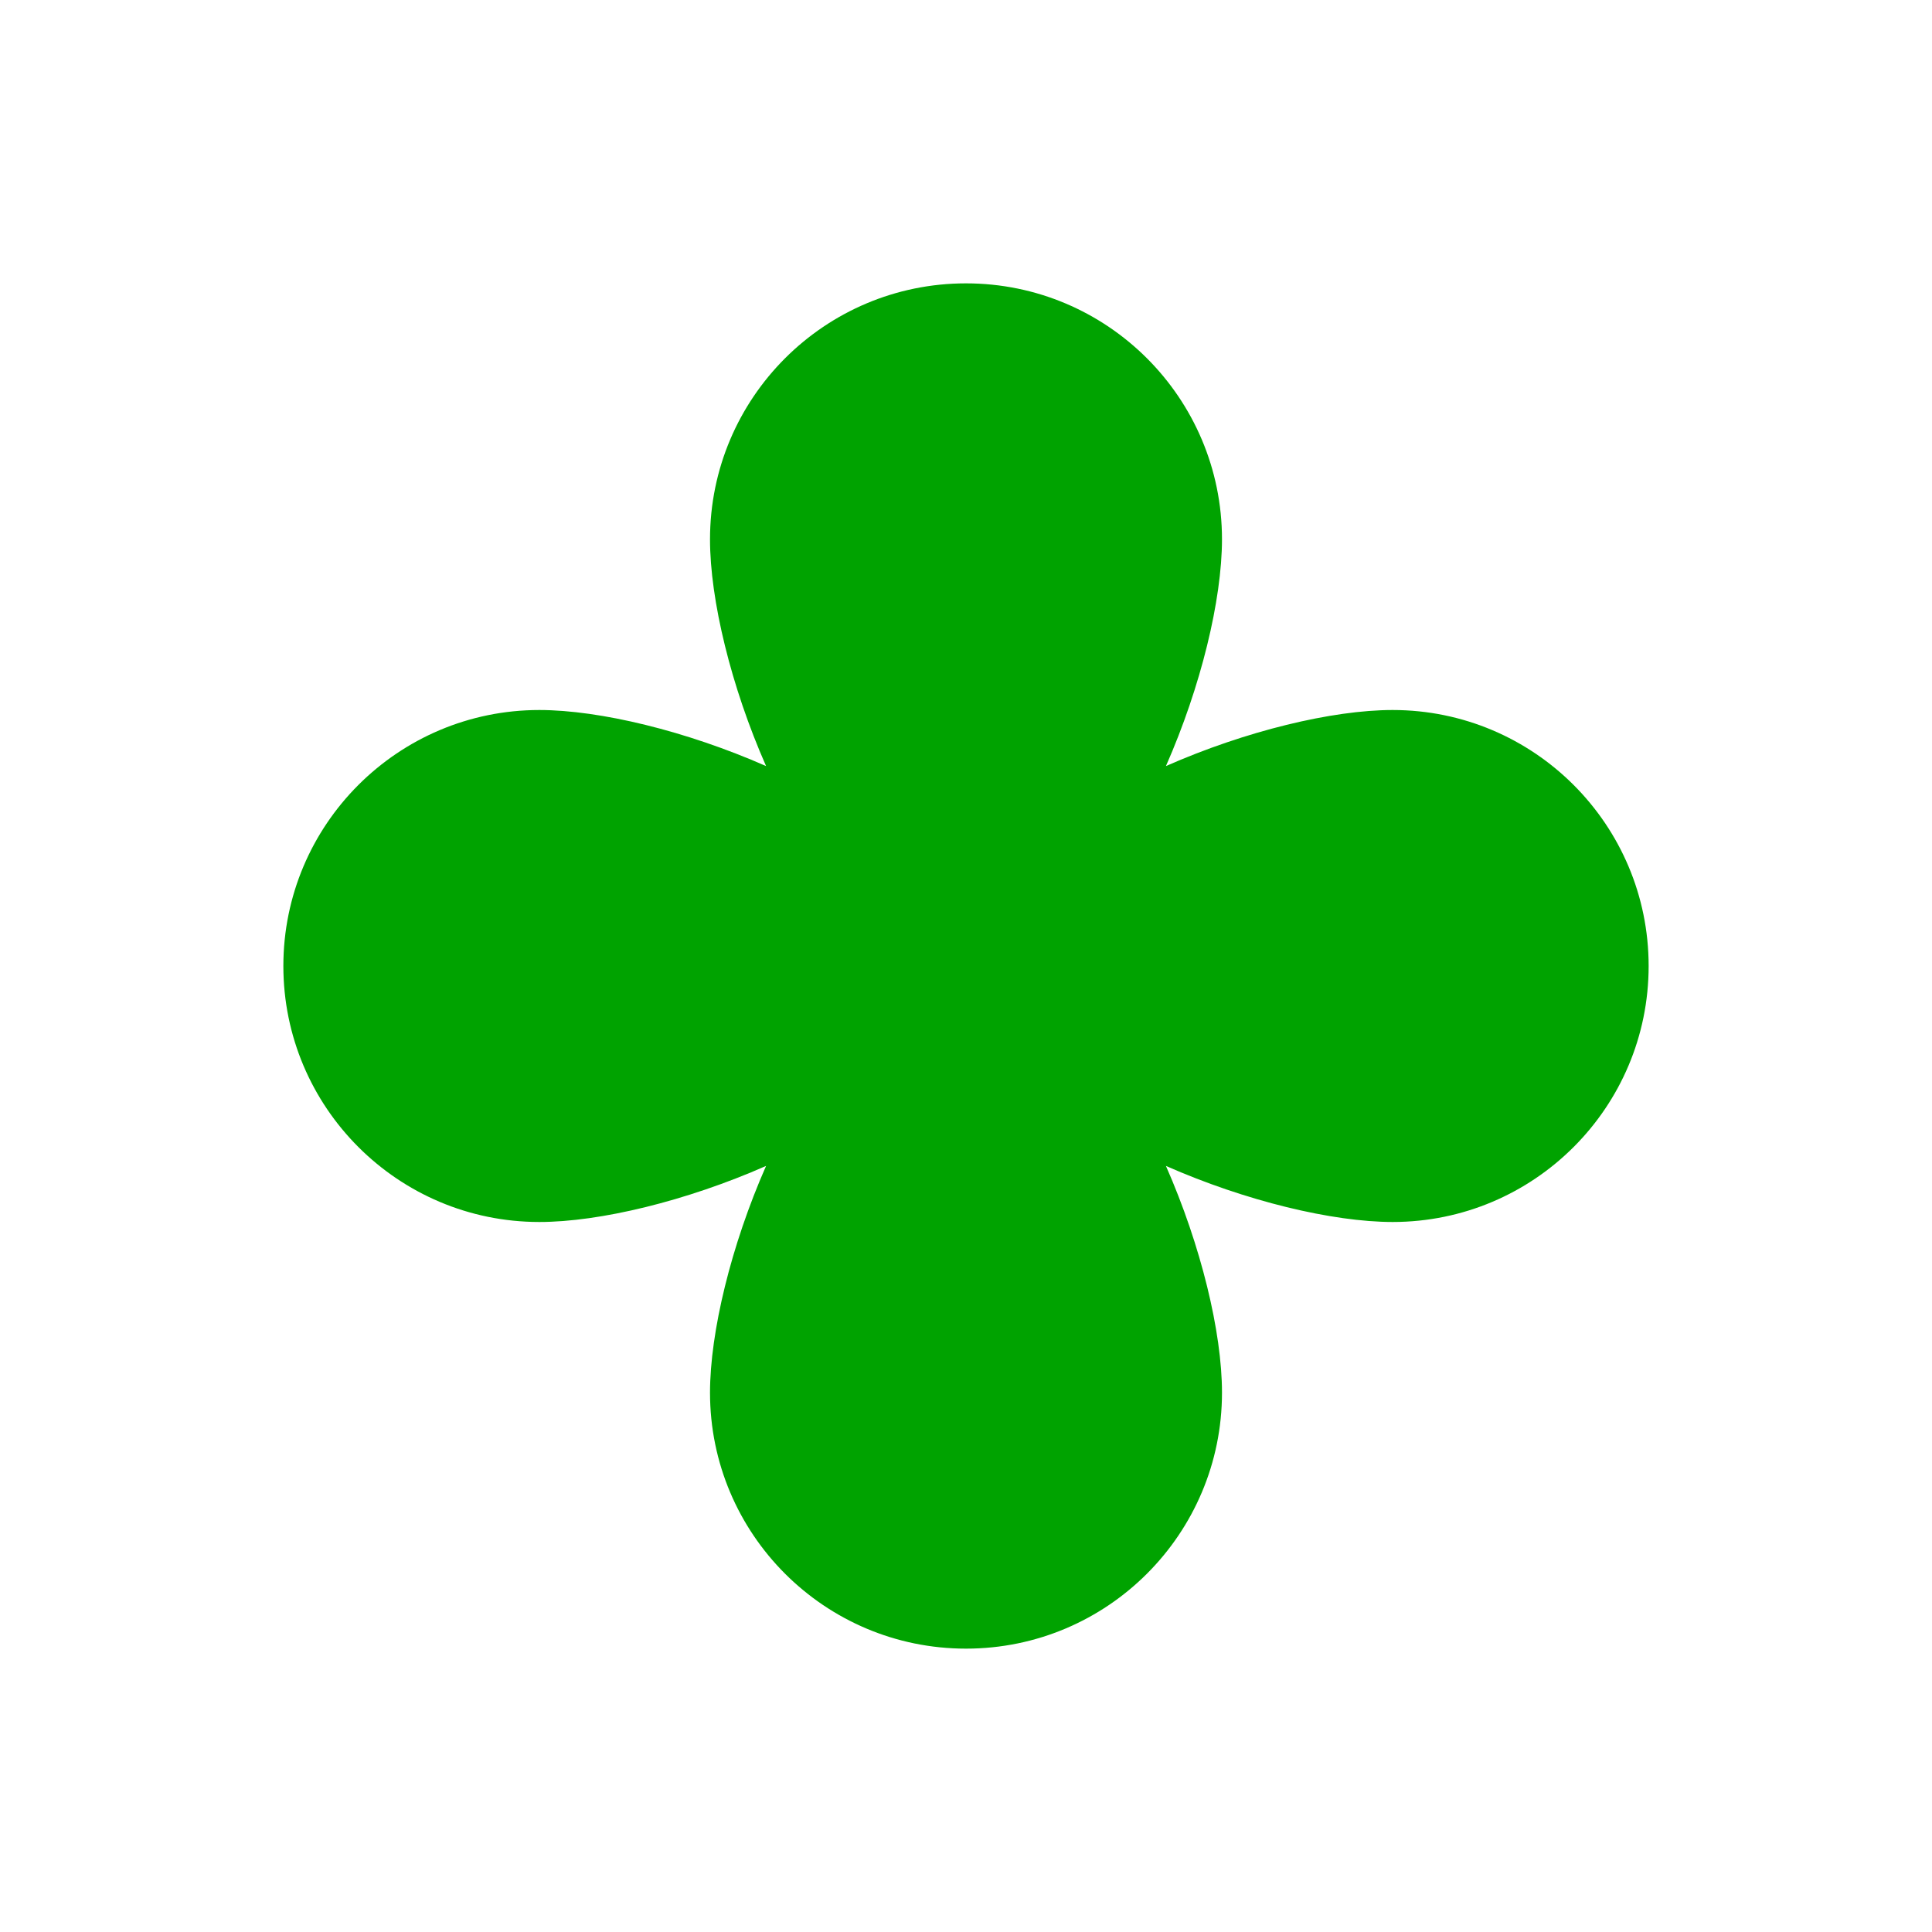 <?xml version="1.0" encoding="UTF-8"?>
<svg width="1200pt" height="1200pt" version="1.1" viewBox="0 0 1200 1200" xmlns="http://www.w3.org/2000/svg">
 <defs>
  <clipPath id="b">
   <path d="m176 176h848v848h-848z"/>
  </clipPath>
  <clipPath id="a">
   <path d="m65.629 600 534.37-534.37 534.37 534.37-534.37 534.37z"/>
  </clipPath>
 </defs>
 <g clip-path="url(#b)">
  <g clip-path="url(#a)">
   <path d="m724.18 475.82c21.75-49.387 34.797-103.26 34.82-140.82 0-87.797-71.199-159-159-159s-159 71.199-159 159c0 37.531 13.047 91.406 34.82 140.82-49.387-21.75-103.26-34.797-140.82-34.82-87.797 0-159 71.199-159 159s71.199 159 159 159c37.531 0 91.406-13.047 140.82-34.82-21.75 49.387-34.797 103.26-34.82 140.82 0 87.797 71.199 159 159 159s159-71.199 159-159c0-37.531-13.047-91.406-34.82-140.82 49.387 21.75 103.26 34.797 140.82 34.82 87.797 0 159-71.199 159-159s-71.199-159-159-159c-37.531 0-91.406 13.047-140.82 34.82z" fill="#00a300"/>
  </g>
 </g>
</svg>
